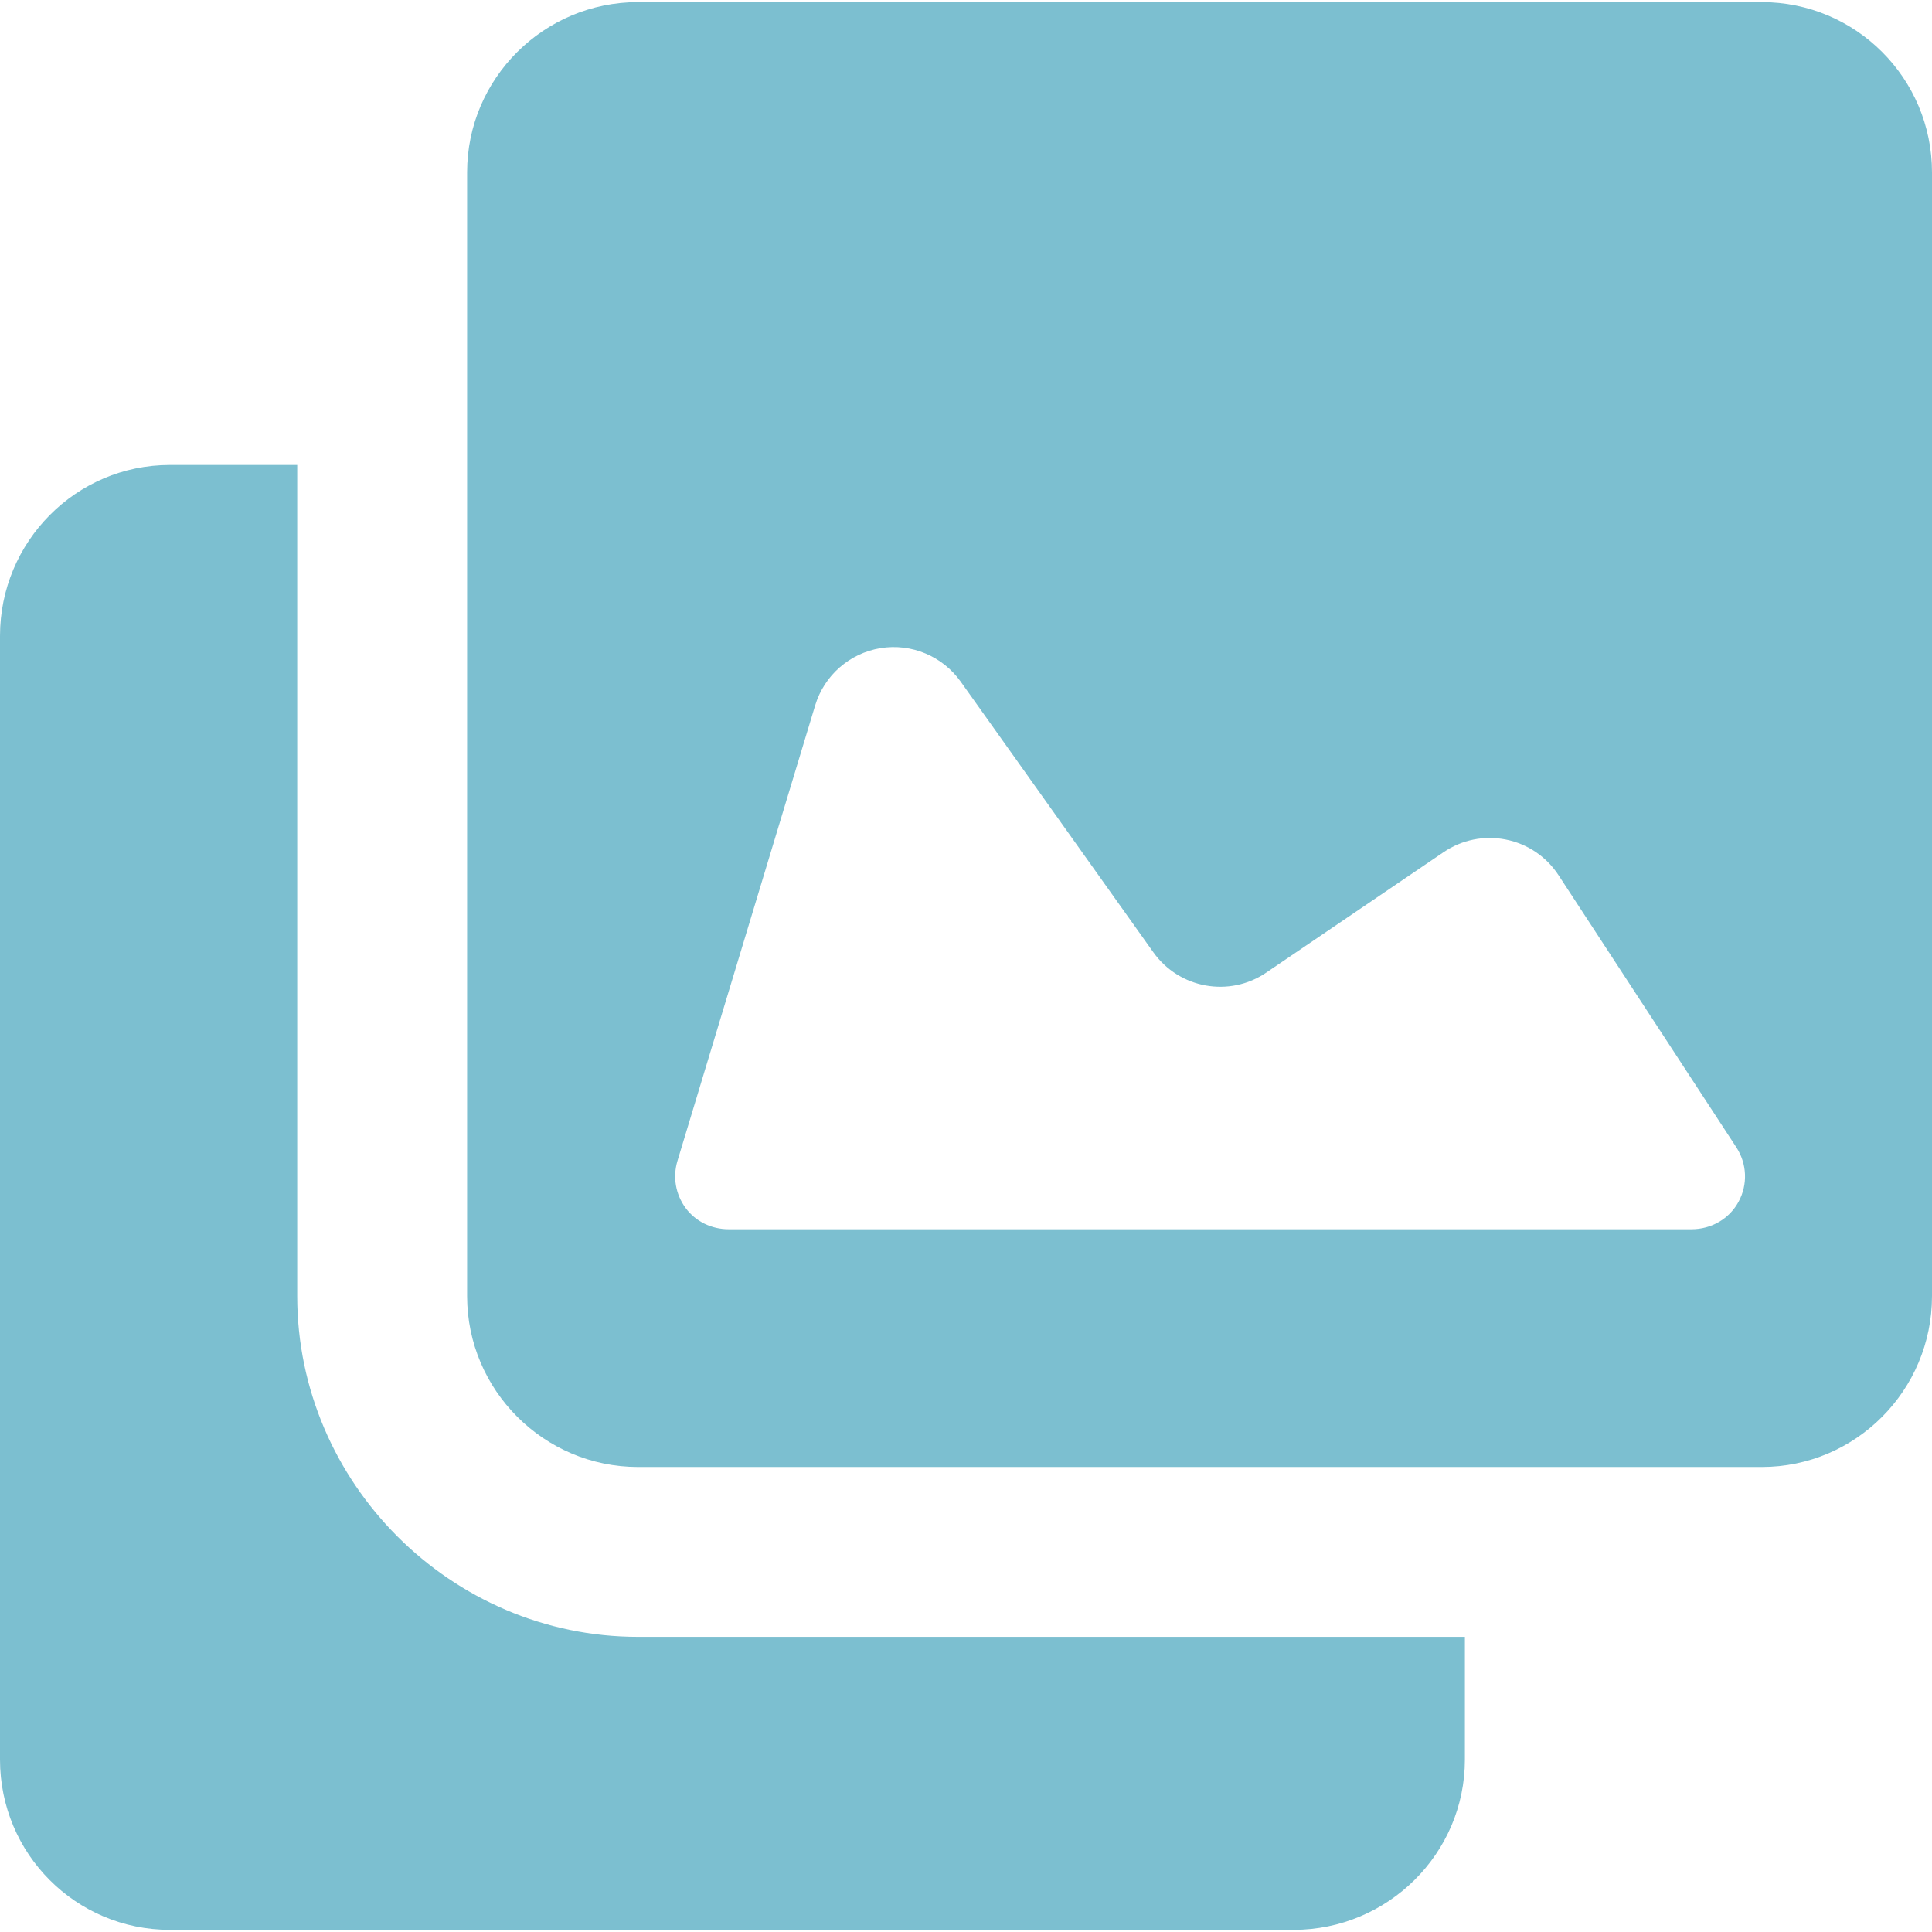 <?xml version="1.0"?>
<svg xmlns="http://www.w3.org/2000/svg" xmlns:xlink="http://www.w3.org/1999/xlink" xmlns:svgjs="http://svgjs.com/svgjs" version="1.1" width="512" height="512" x="0" y="0" viewBox="0 0 45.964 45.964" style="enable-background:new 0 0 512 512" xml:space="preserve" class=""><g>
<g xmlns="http://www.w3.org/2000/svg">
	<g>
		<path d="M7.071,30.834V11.062H4.042C1.803,11.062,0,12.893,0,15.13v26.732c0,2.24,1.803,4.051,4.042,4.051h26.733    c2.238,0,4.076-1.811,4.076-4.051v-2.92H15.179C10.733,38.943,7.071,35.281,7.071,30.834z" fill="#7cbfd0" data-original="#000000" style="" class=""/>
		<path d="M41.913,0.05H15.179c-2.238,0-4.066,1.813-4.066,4.051v26.733c0,2.241,1.829,4.067,4.066,4.067h26.734    c2.237,0,4.051-1.826,4.051-4.067V4.102C45.964,1.862,44.15,0.05,41.913,0.05z M41.363,28.589    c-0.223,0.412-0.652,0.656-1.12,0.656H17.336c-0.403,0-0.782-0.18-1.022-0.502c-0.24-0.324-0.313-0.736-0.197-1.123l3.277-10.839    c0.216-0.713,0.818-1.24,1.554-1.361c0.736-0.12,1.476,0.19,1.908,0.797l4.582,6.437c0.617,0.867,1.812,1.082,2.689,0.484    l4.219-2.865c0.434-0.295,0.967-0.402,1.48-0.299c0.515,0.102,0.966,0.408,1.253,0.848l4.229,6.472    C41.564,27.687,41.585,28.179,41.363,28.589z" fill="#7cbfd0" data-original="#000000" style="" class=""/>
	</g>
</g>
<g xmlns="http://www.w3.org/2000/svg">
</g>
<g xmlns="http://www.w3.org/2000/svg">
</g>
<g xmlns="http://www.w3.org/2000/svg">
</g>
<g xmlns="http://www.w3.org/2000/svg">
</g>
<g xmlns="http://www.w3.org/2000/svg">
</g>
<g xmlns="http://www.w3.org/2000/svg">
</g>
<g xmlns="http://www.w3.org/2000/svg">
</g>
<g xmlns="http://www.w3.org/2000/svg">
</g>
<g xmlns="http://www.w3.org/2000/svg">
</g>
<g xmlns="http://www.w3.org/2000/svg">
</g>
<g xmlns="http://www.w3.org/2000/svg">
</g>
<g xmlns="http://www.w3.org/2000/svg">
</g>
<g xmlns="http://www.w3.org/2000/svg">
</g>
<g xmlns="http://www.w3.org/2000/svg">
</g>
<g xmlns="http://www.w3.org/2000/svg">
</g>
</g></svg>
